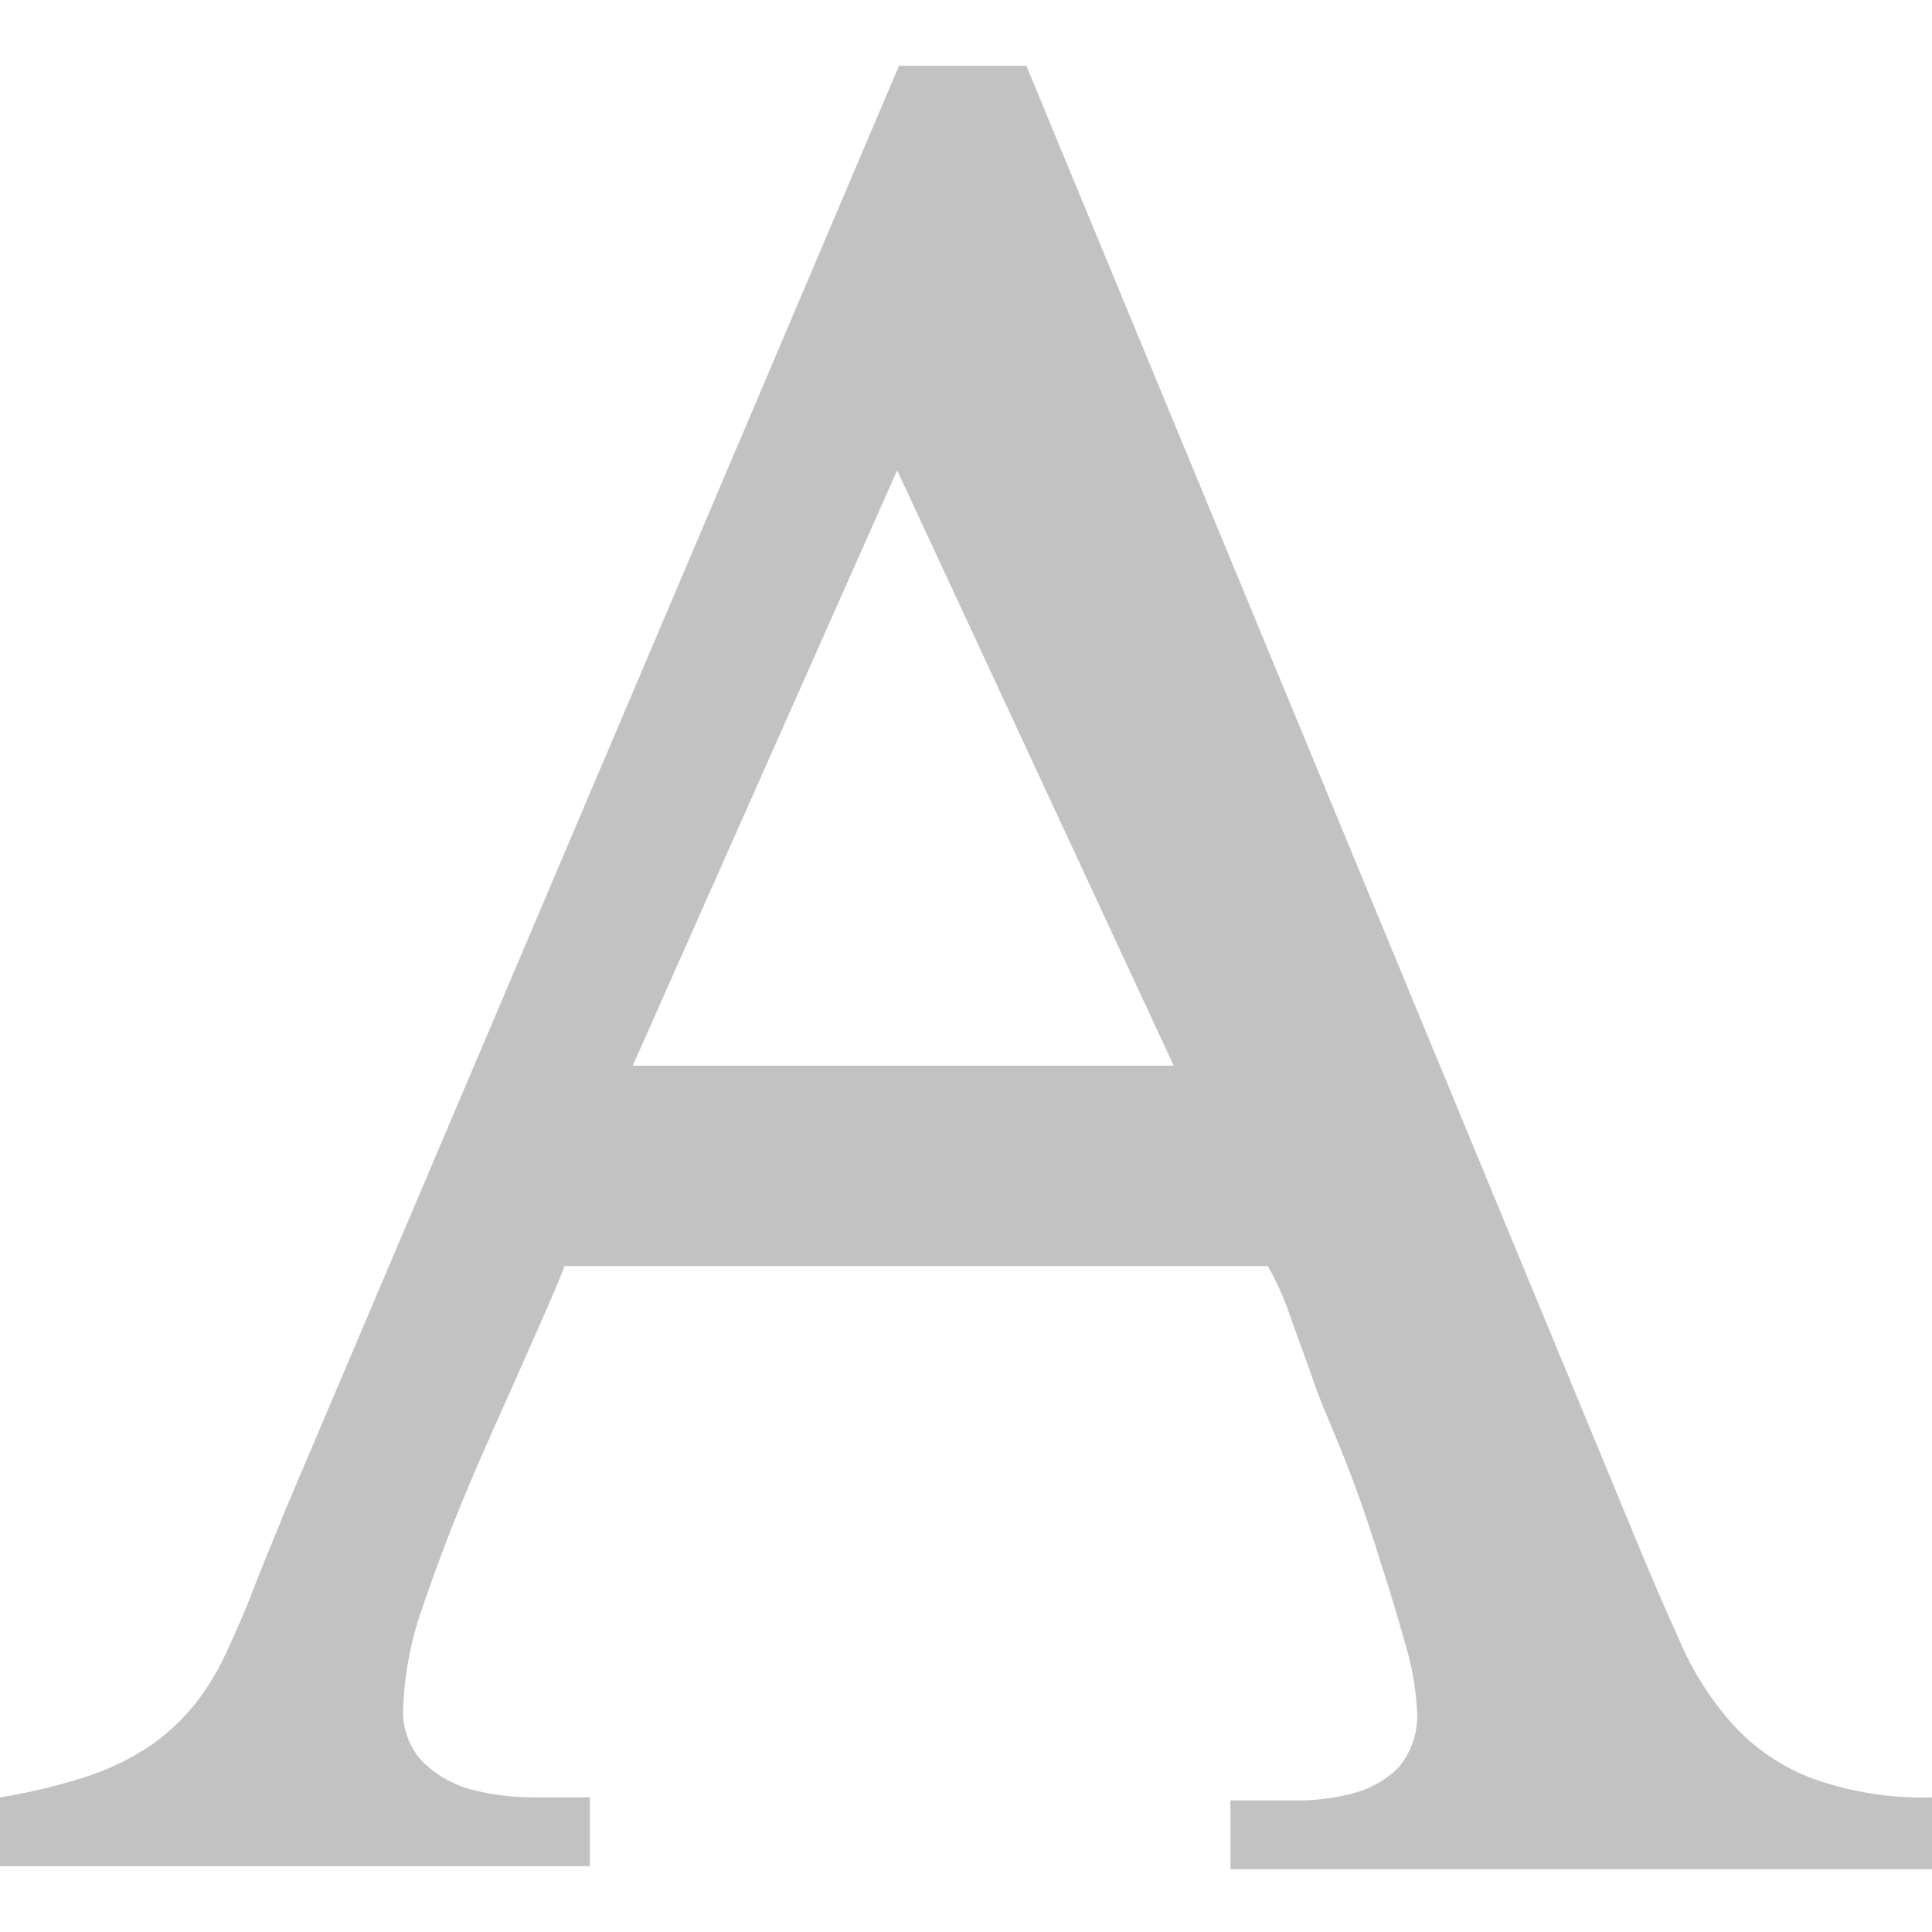 <svg id="ArrowUp" xmlns="http://www.w3.org/2000/svg" viewBox="0 0 32 32"><defs><style>.cls-1{fill:none;}.cls-2{fill:#c2c2c2;}</style></defs><title>TypeFontWriting</title><polygon class="cls-1" points="10.86 17.31 19.78 17.31 15.22 7.49 10.86 17.31"/><path class="cls-2" d="M32,29.77a5.39,5.39,0,0,1-2-.32,3.41,3.41,0,0,1-1.31-.9,5.13,5.13,0,0,1-.89-1.42c-.25-.55-.51-1.16-.79-1.84L17,1.09H14.89L4.73,25c-.2.5-.39.95-.54,1.34s-.31.75-.46,1.07a4.28,4.28,0,0,1-.52.84,3.65,3.65,0,0,1-.7.65,4.3,4.3,0,0,1-1,.5A9.45,9.45,0,0,1,0,29.77v1.14H9.77V29.77l-1,0a4.09,4.09,0,0,1-1-.14A1.83,1.83,0,0,1,7,29.18a1.2,1.2,0,0,1-.32-.91A5.52,5.52,0,0,1,7,26.62c.22-.65.47-1.31.76-2s.59-1.34.88-2,.54-1.2.71-1.65H21a5.11,5.11,0,0,1,.4.92c.12.33.24.65.36,1s.27.67.47,1.17.38,1,.56,1.57.34,1.06.47,1.55a4.62,4.62,0,0,1,.21,1.15,1.32,1.32,0,0,1-.31.95,1.66,1.66,0,0,1-.78.43,3.57,3.57,0,0,1-1,.11h-1v1.14H32ZM10.48,17.65l4.38-9.86,4.58,9.86Z"/></svg>